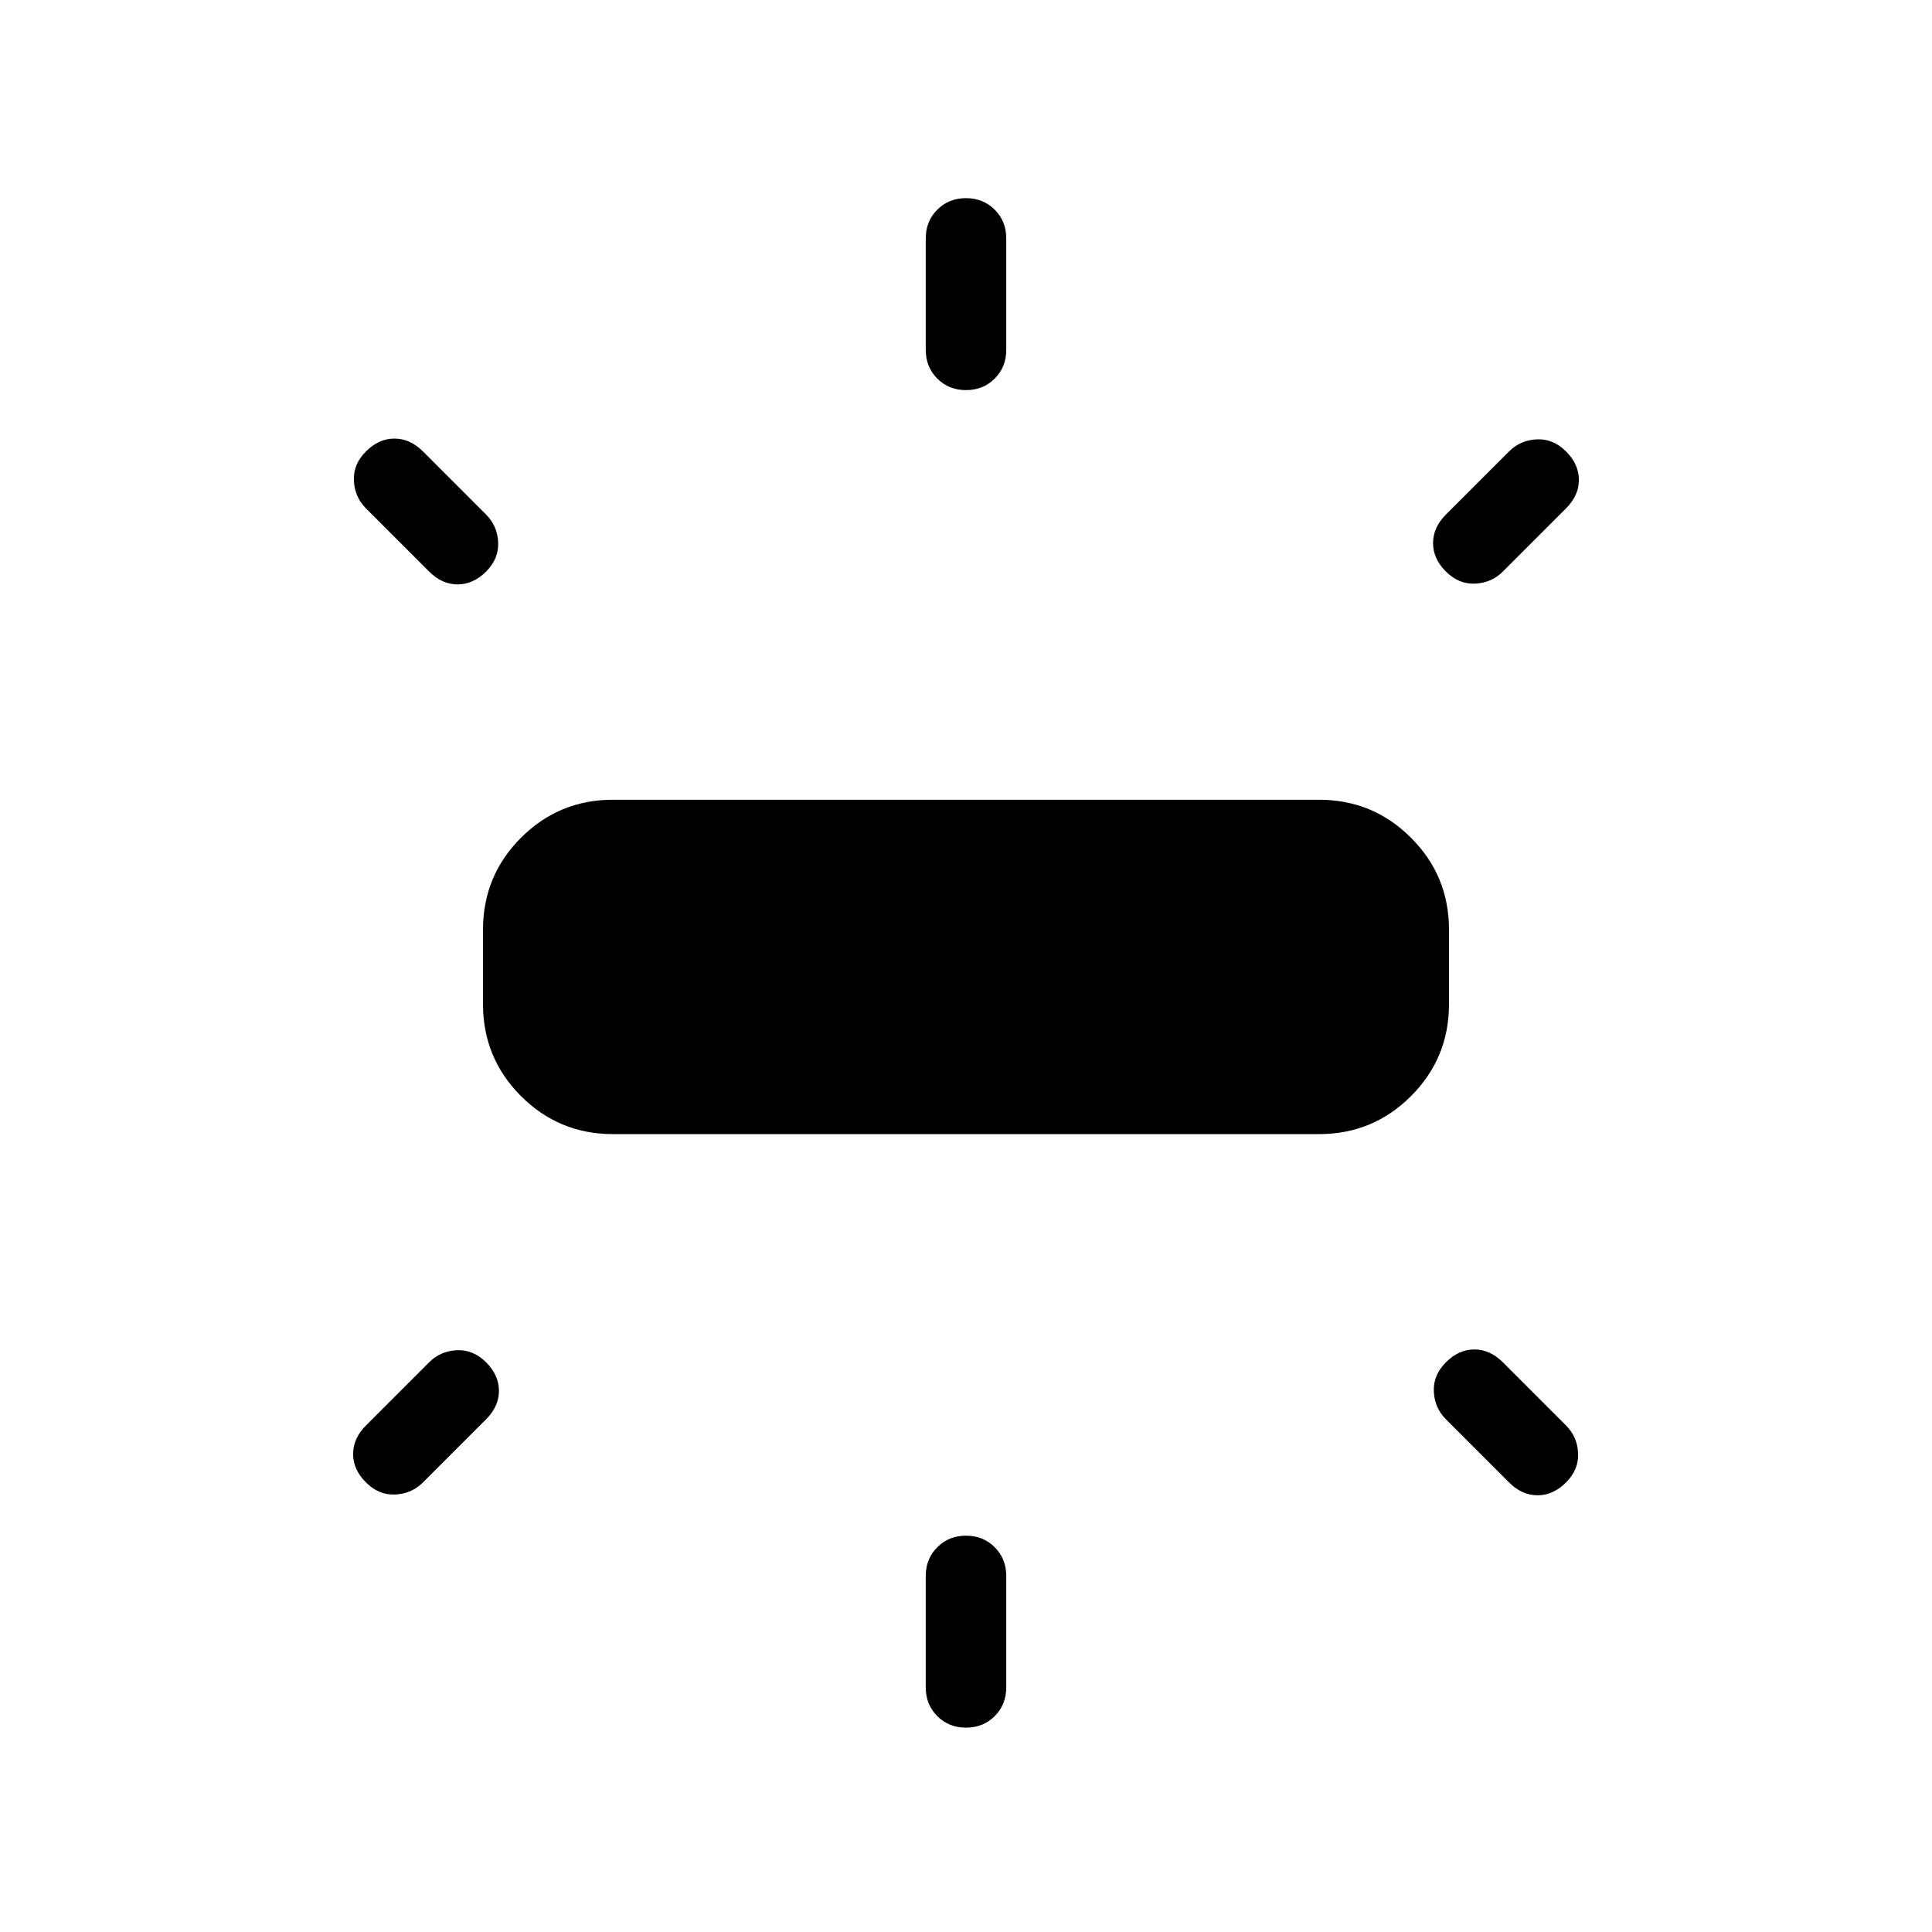 <svg xmlns="http://www.w3.org/2000/svg" height="24" viewBox="0 -960 960 960" width="24"><path d="M240-461.077V-498q0-26.846 18.884-45.731 18.885-18.885 45.731-18.885h350.77q26.846 0 45.731 18.885Q720-524.846 720-498v36.923q0 26.846-18.884 45.731-18.885 18.885-45.731 18.885h-350.77q-26.846 0-45.731-18.885Q240-434.231 240-461.077Zm220-325.077v-55.384q0-8.539 5.731-14.27 5.73-5.731 14.269-5.731t14.269 5.731q5.731 5.731 5.731 14.27v55.384q0 8.539-5.731 14.269-5.73 5.731-14.269 5.731t-14.269-5.731Q460-777.615 460-786.154Zm258.462 81.846 31.384-31.384q5.615-5.616 13.769-6 8.154-.385 14.539 6 6.385 6.384 6.385 14.154 0 7.769-6.385 14.153L746.769-676q-5.615 5.615-13.769 6-8.154.385-14.538-6-6.385-6.385-6.385-14.154t6.385-14.154ZM460-121.538v-55.385q0-8.538 5.731-14.269 5.73-5.731 14.269-5.731t14.269 5.731Q500-185.461 500-176.923v55.385q0 8.538-5.731 14.269-5.73 5.731-14.269 5.731t-14.269-5.731Q460-113 460-121.538Zm289.846-101.847-31.384-31.384q-5.616-5.615-6-13.769-.385-8.154 6-14.539 6.384-6.385 14.153-6.385 7.77 0 14.154 6.385l31.385 31.385q5.615 5.615 6 13.769.385 8.154-6 14.538Q771.769-217 764-217t-14.154-6.385ZM213.231-676l-31.385-31.385q-5.615-5.615-6-13.769-.385-8.154 6-14.538 6.385-6.385 14.154-6.385t14.154 6.385l31.384 31.384q5.616 5.616 6 13.769.385 8.154-6 14.539-6.384 6.385-14.153 6.385-7.77 0-14.154-6.385Zm-31.385 424.308 31.385-31.385q5.615-5.615 13.769-6 8.154-.385 14.538 6 6.385 6.385 6.385 14.154t-6.385 14.154l-31.384 31.384q-5.615 5.616-13.769 6.001-8.154.384-14.539-6.001-6.385-6.384-6.385-14.153 0-7.77 6.385-14.154Z"/></svg>